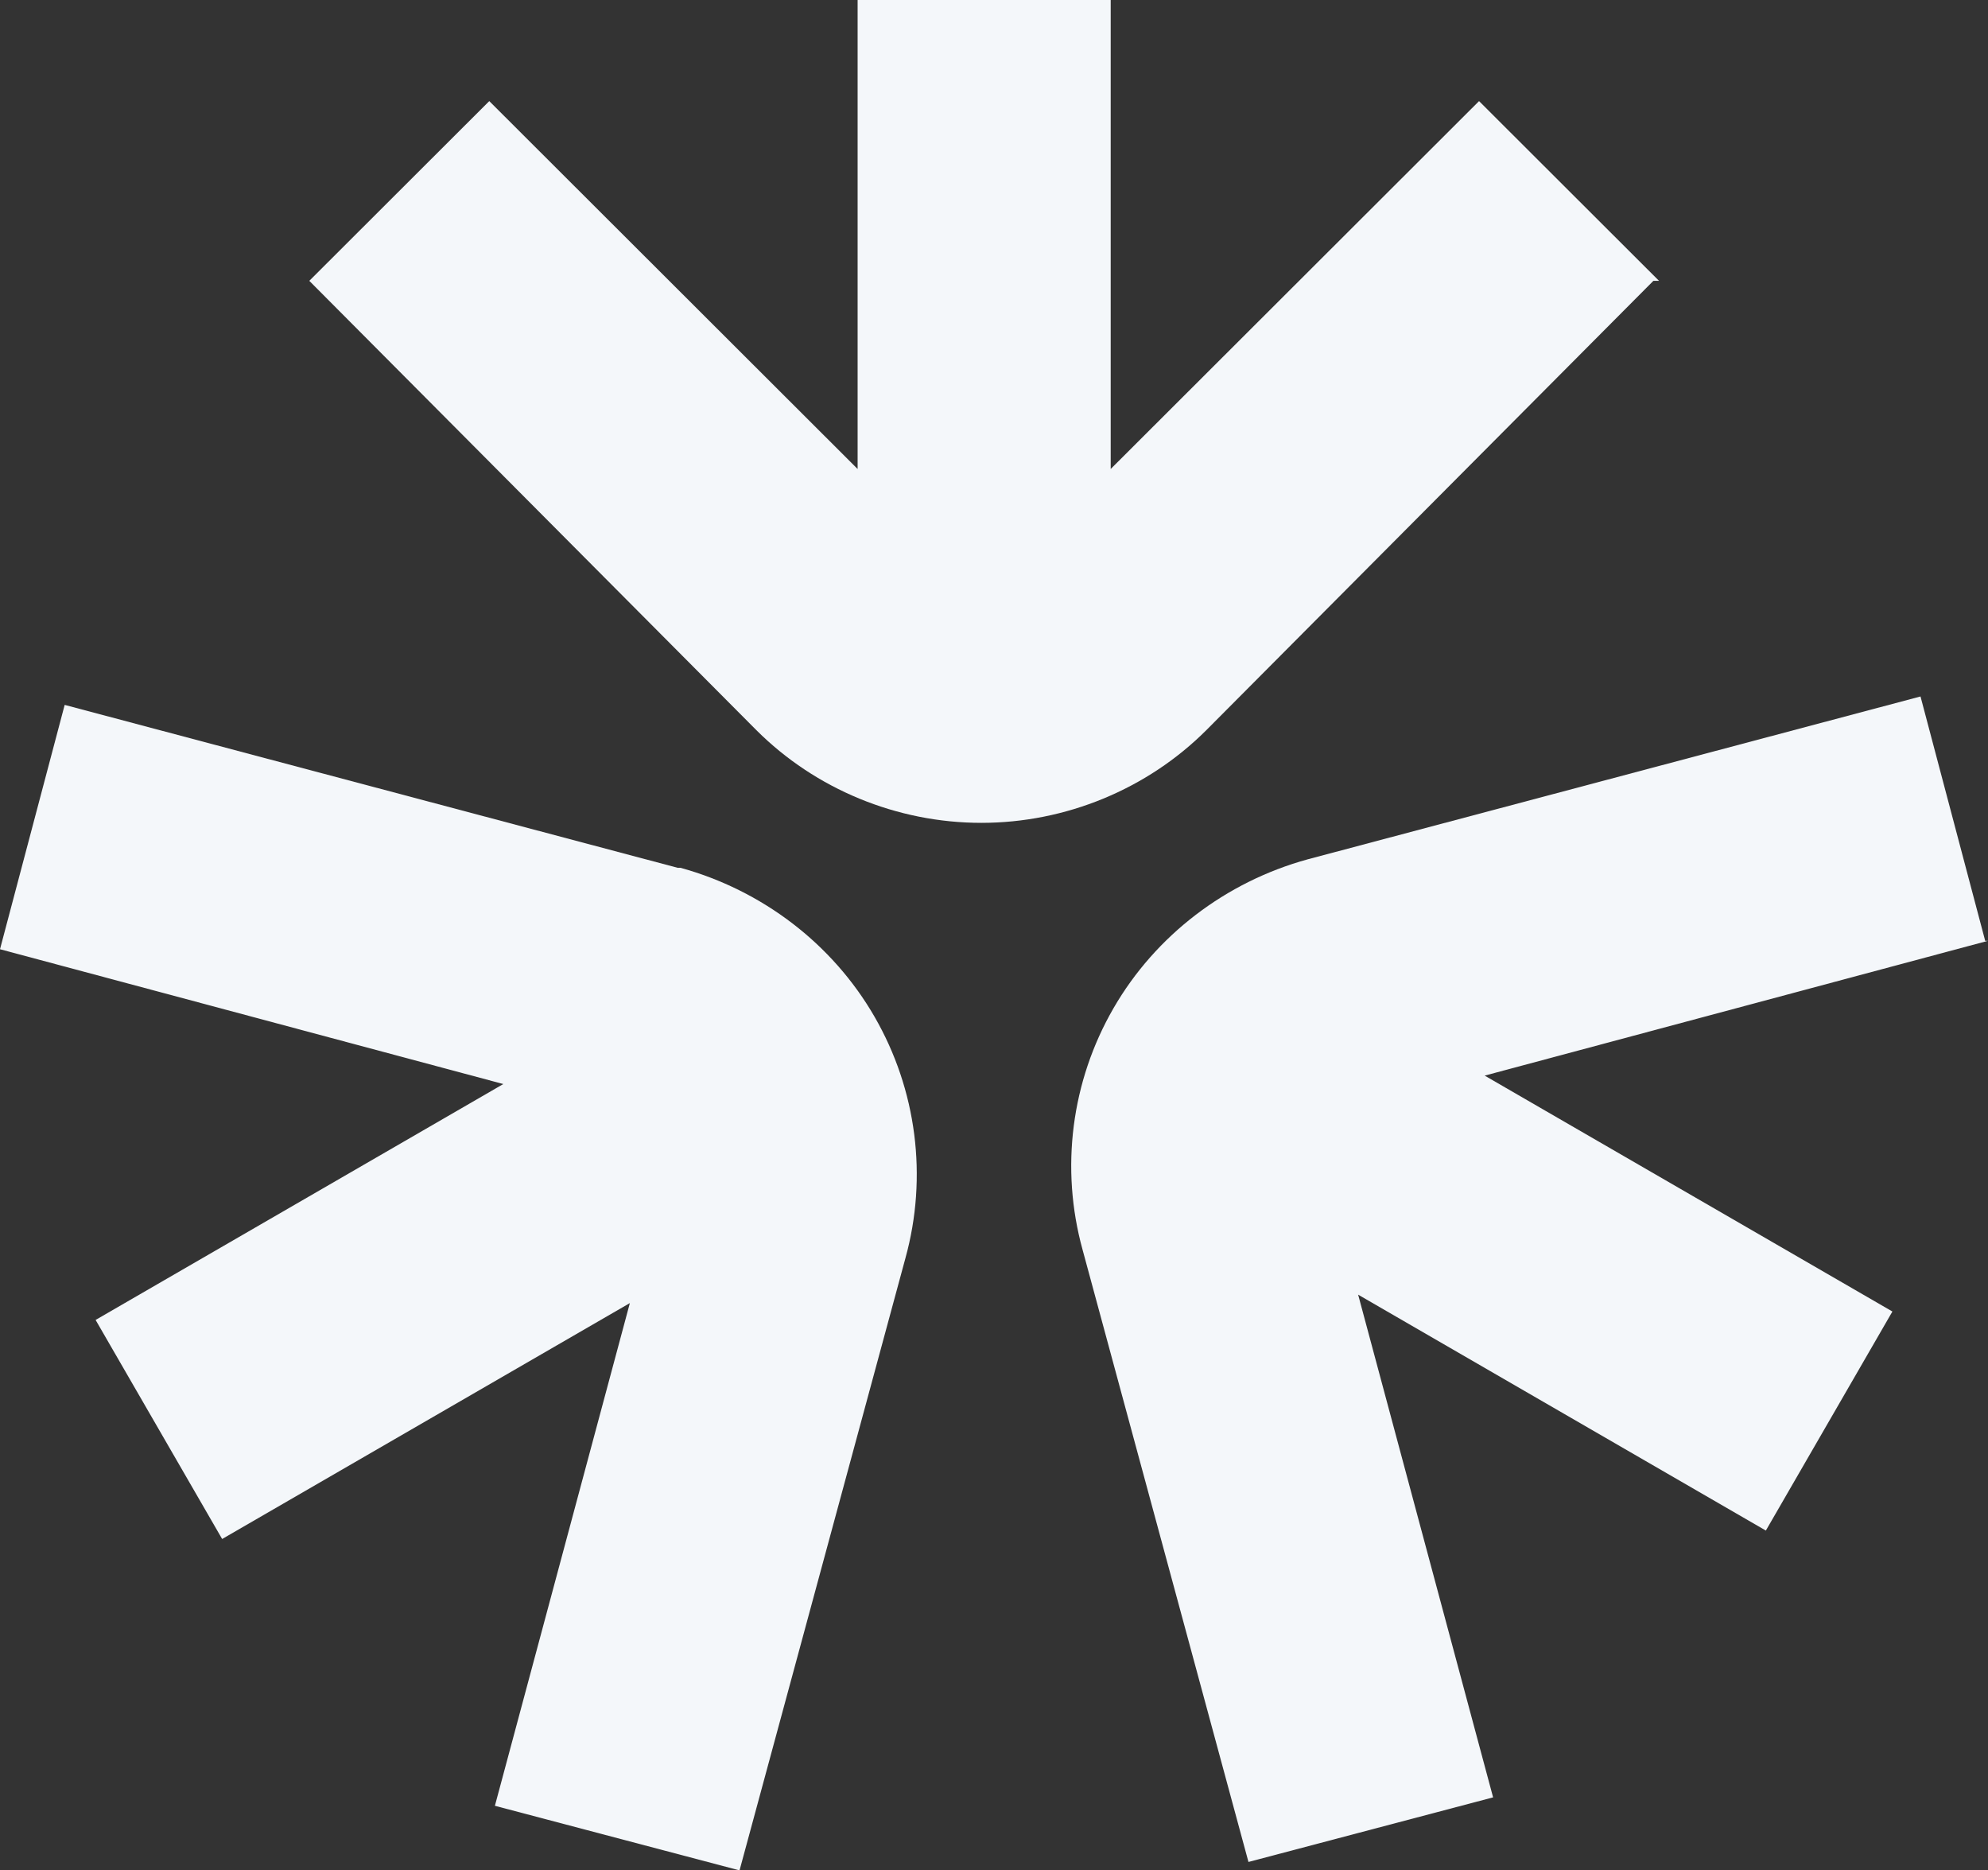 <svg width="101" height="95" viewBox="0 0 101 95" fill="none" xmlns="http://www.w3.org/2000/svg">
<rect x="0" y="0" width="101" height="95" fill="#333333" stroke="none"/>
<path d="M75.143 5.135L84.286 14.264H84L61.286 37.087C58.286 40.083 54.143 41.794 49.857 41.794C45.571 41.794 41.429 40.083 38.429 37.087L15.714 14.264L24.857 5.135L43.571 23.821V0H56.429V23.821L75.143 5.135Z" fill="#F4F7FA"/>
<path d="M3.286 35.803L34.429 44.077H34.571C38.714 45.218 42.286 47.928 44.428 51.637C46.571 55.345 47.143 59.767 46 63.904L37.572 95L25.143 91.719L32 66.186L11.286 78.168L4.857 67.042L25.571 55.06L0 48.213L3.286 35.803Z" fill="#F4F7FA"/>
<path d="M97.571 35.375L100.857 47.785H101L75.429 54.632L96.143 66.614L89.714 77.74L69 65.758L75.857 91.291L63.428 94.572L55 63.476C53.857 59.339 54.428 54.917 56.571 51.209C58.714 47.5 62.286 44.79 66.429 43.649L97.571 35.375Z" fill="#F4F7FA"/>
</svg>
